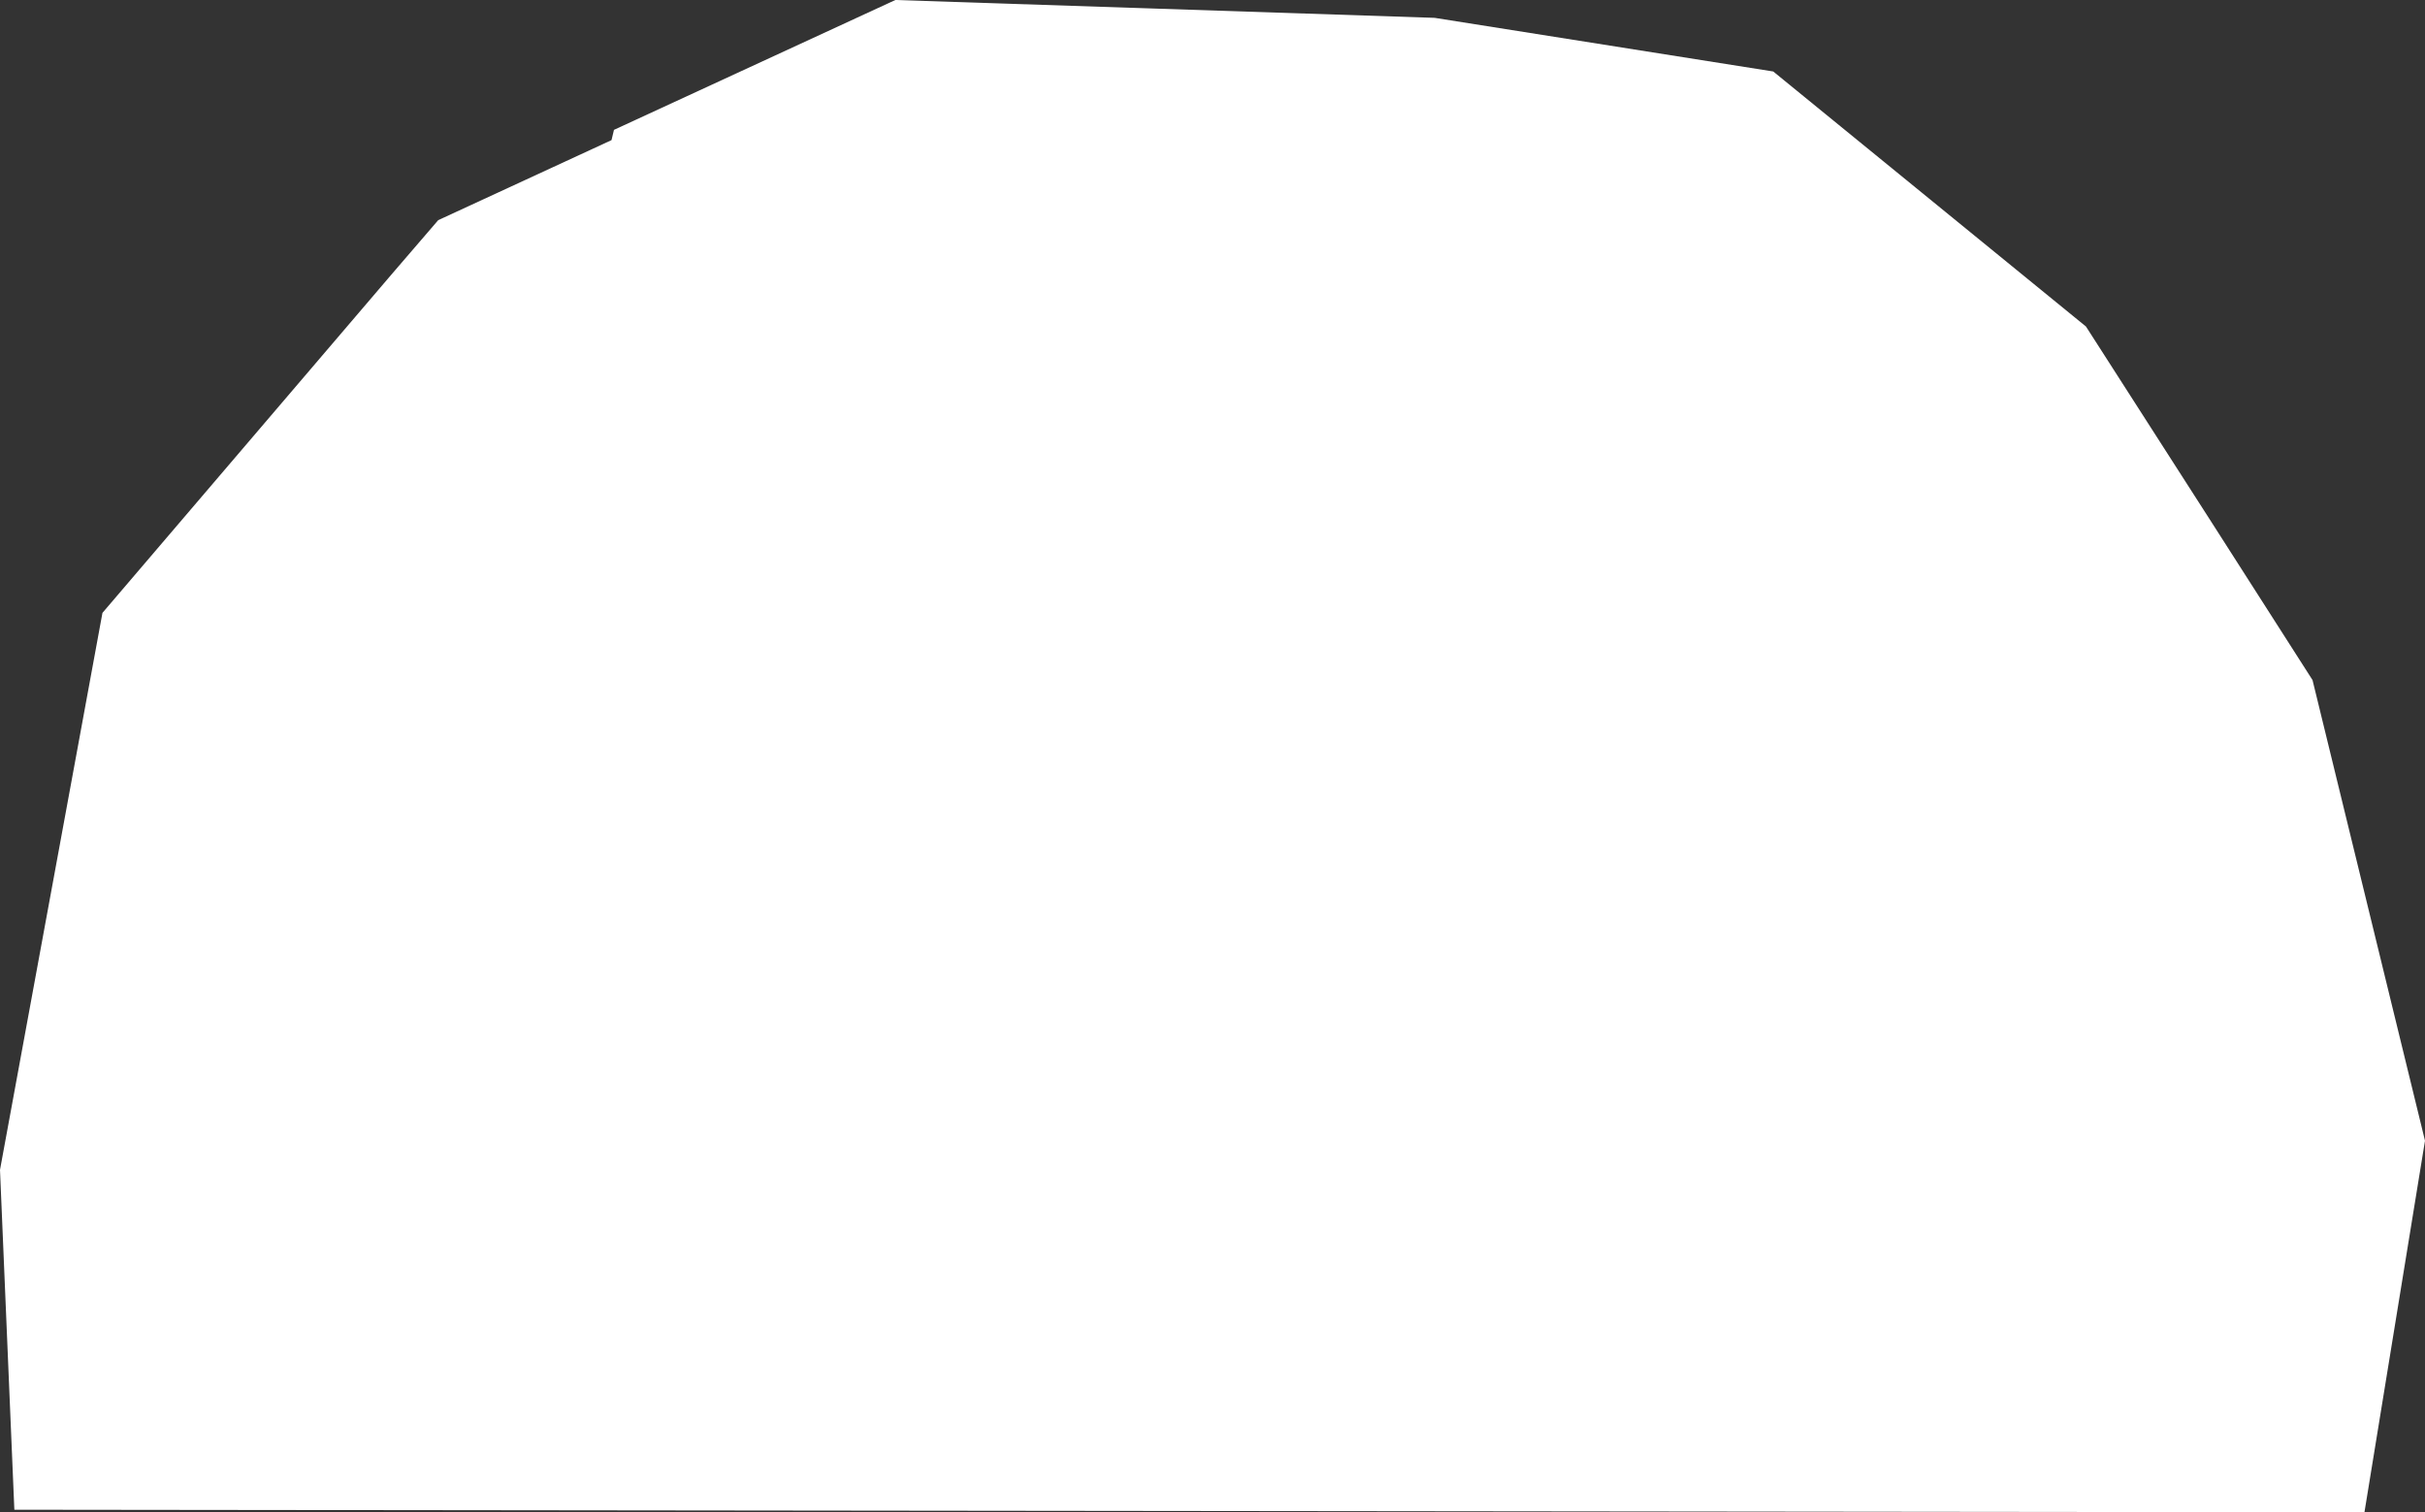 <svg xmlns="http://www.w3.org/2000/svg" width="1080" height="673.63" viewBox="0 0 1080 673.63"><rect x="0" y="0" width="1080" height="673.63" fill="#333333" stroke="none"/><title>Masks26_000000</title><g id="Layer_2" data-name="Layer 2"><g id="Mask26_000000"><polyline id="Mask26_000000-2" data-name="Mask26_000000" points="398.76 0 273.44 57.84 272.34 62.42 195.16 98.07 174.72 121.83 45.63 272.99 0 521.08 6.39 672.47 1053.03 673.63 1080 508.1 1029.91 302.92 985.42 233.37 929.01 145.44 789.73 31.84 638.94 7.95 398.76 0" fill="#fff"/></g></g></svg>
